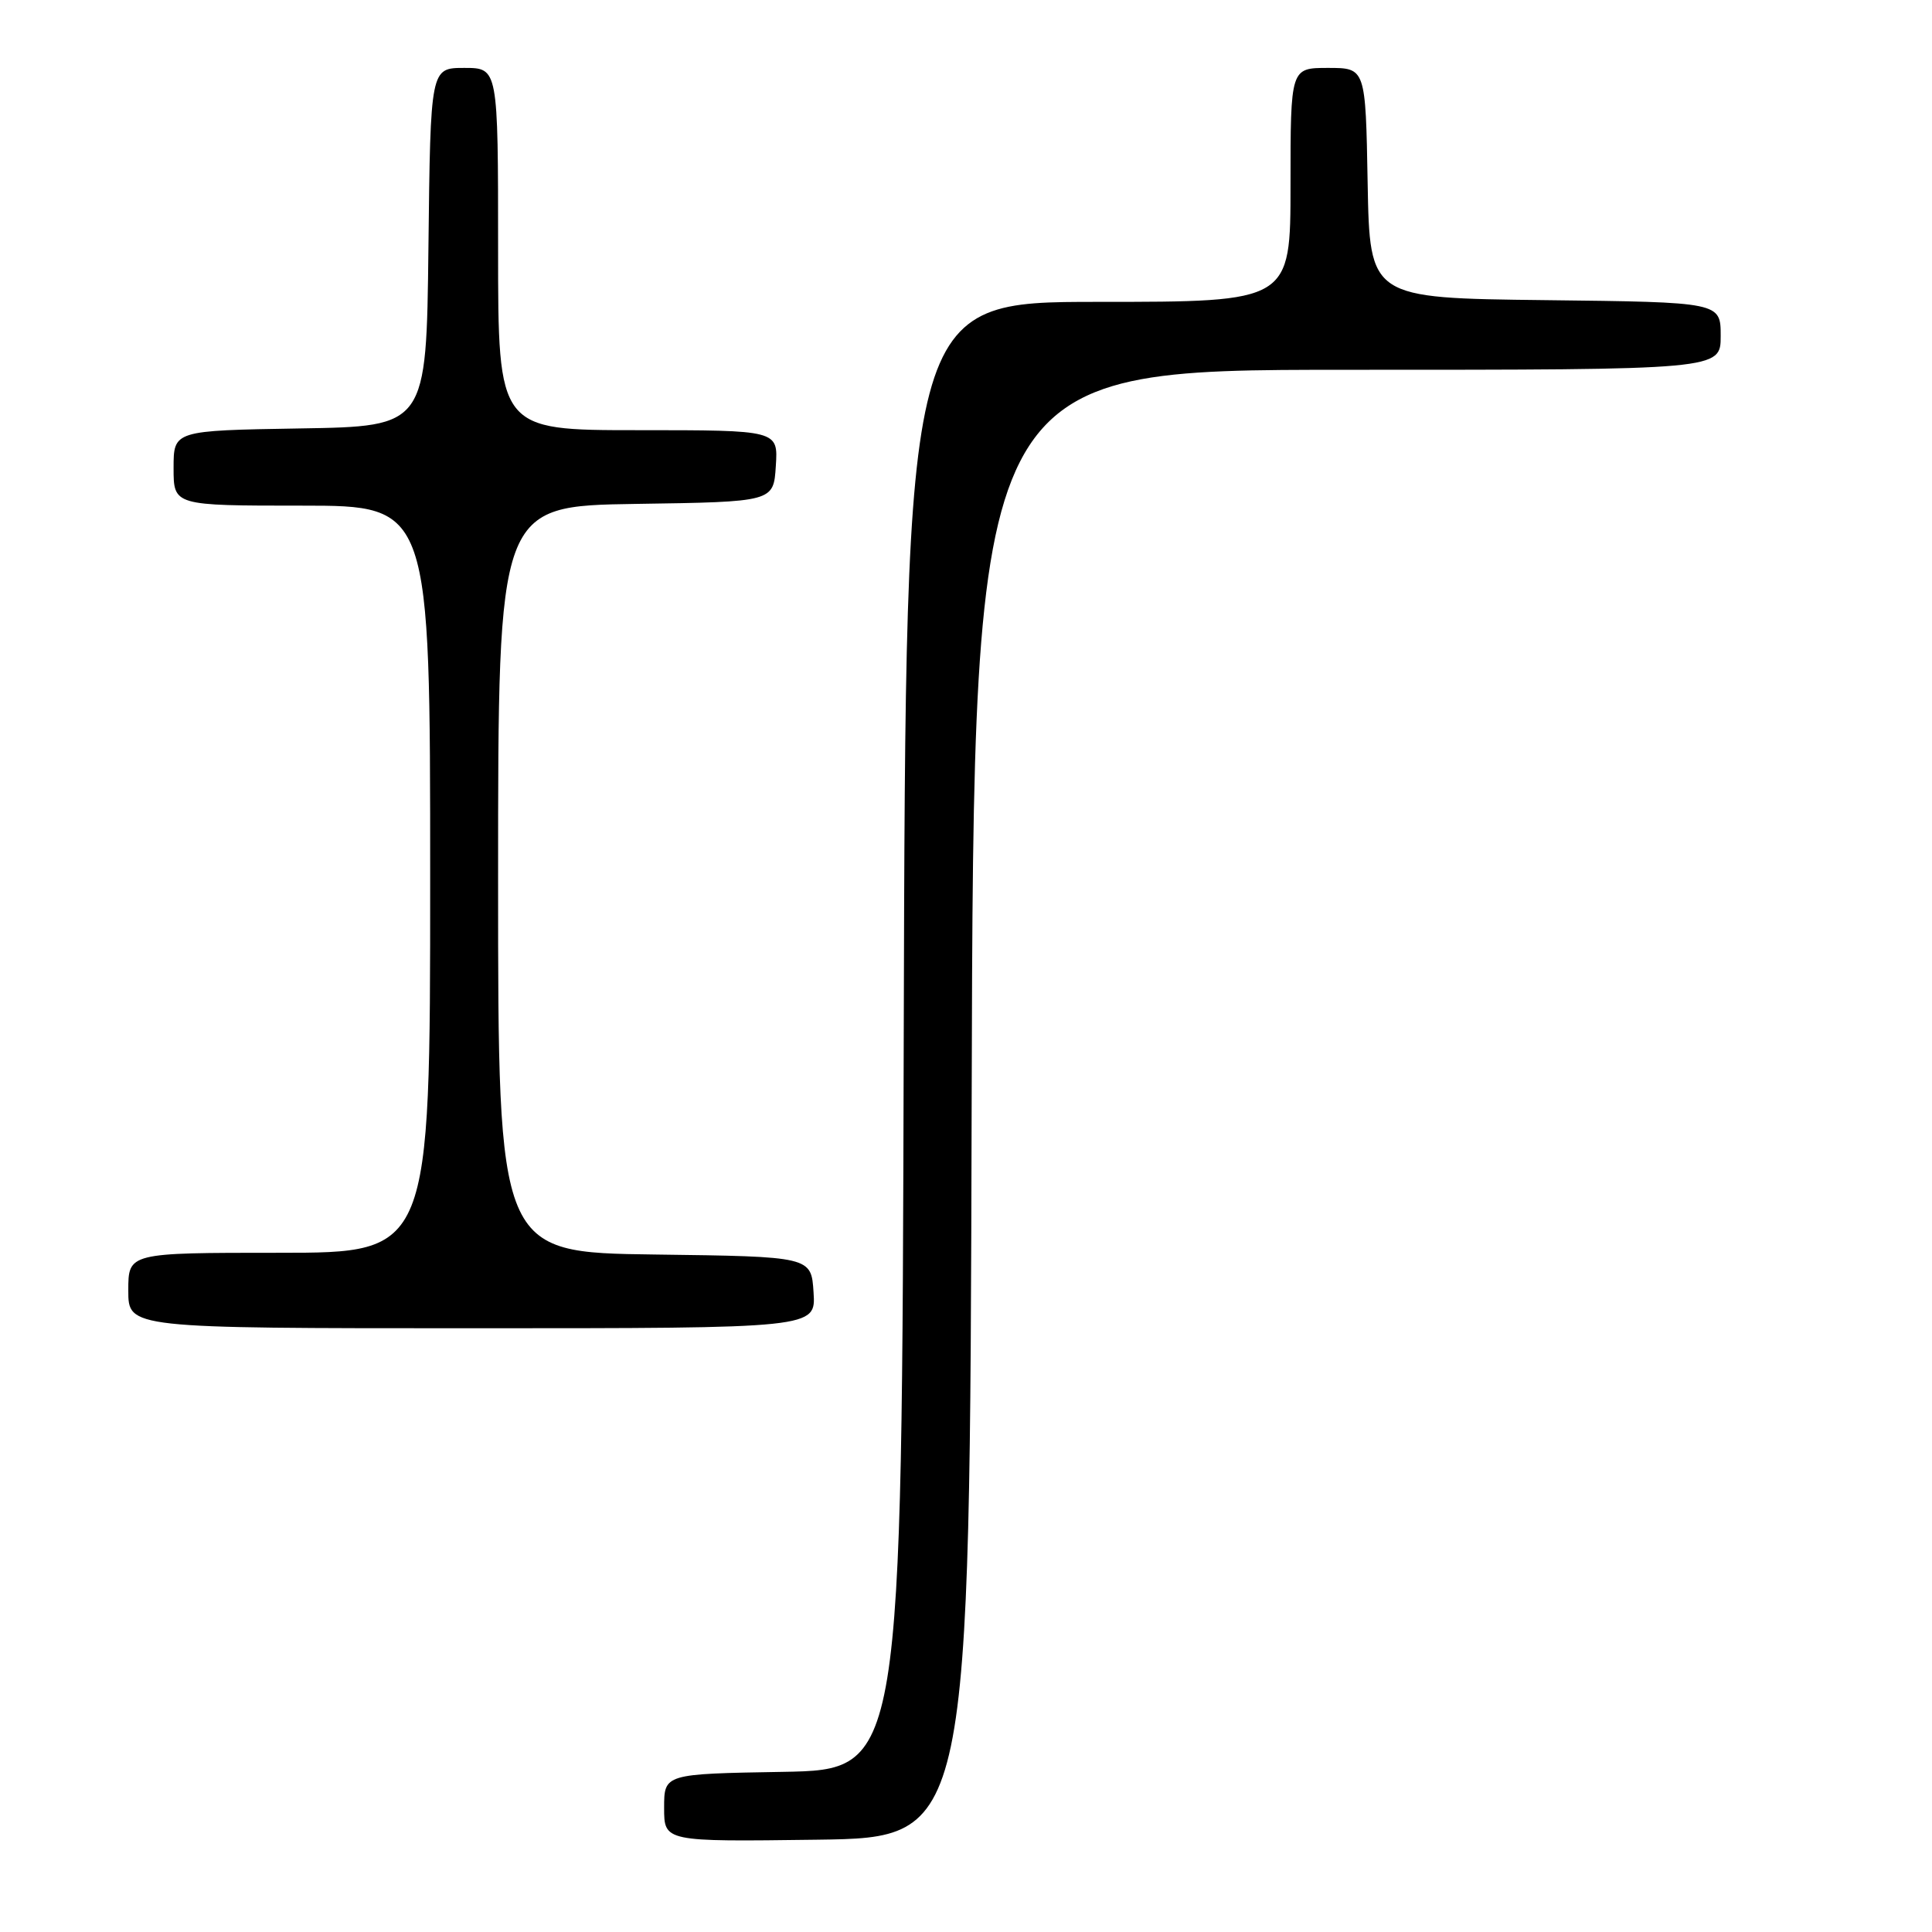 <?xml version="1.0" encoding="UTF-8" standalone="no"?>
<!DOCTYPE svg PUBLIC "-//W3C//DTD SVG 1.1//EN" "http://www.w3.org/Graphics/SVG/1.1/DTD/svg11.dtd" >
<svg xmlns="http://www.w3.org/2000/svg" xmlns:xlink="http://www.w3.org/1999/xlink" version="1.1" viewBox="0 0 256 256">
 <g >
 <path fill="currentColor"
d=" M 128.75 146.25 C 129.01 49.00 129.01 49.00 178.50 49.00 C 228.00 49.00 228.00 49.00 228.00 44.52 C 228.00 40.04 228.00 40.04 204.75 39.77 C 181.50 39.50 181.50 39.50 181.22 24.25 C 180.95 9.00 180.95 9.00 175.97 9.00 C 171.00 9.00 171.00 9.00 171.00 24.50 C 171.00 40.00 171.00 40.00 145.50 40.00 C 120.01 40.00 120.01 40.00 119.75 137.25 C 119.50 234.50 119.50 234.50 103.75 234.78 C 88.00 235.05 88.00 235.05 88.00 239.55 C 88.00 244.04 88.00 244.04 108.25 243.77 C 128.50 243.50 128.50 243.50 128.75 146.25 Z  M 107.80 171.25 C 107.50 166.50 107.50 166.50 86.75 166.23 C 66.00 165.96 66.00 165.96 66.00 116.50 C 66.00 67.05 66.00 67.05 84.25 66.77 C 102.50 66.50 102.50 66.50 102.80 61.75 C 103.11 57.00 103.11 57.00 84.55 57.00 C 66.00 57.00 66.00 57.00 66.00 33.00 C 66.00 9.00 66.00 9.00 61.52 9.00 C 57.04 9.00 57.04 9.00 56.77 32.75 C 56.50 56.50 56.50 56.50 39.75 56.77 C 23.00 57.05 23.00 57.05 23.00 62.02 C 23.00 67.00 23.00 67.00 40.00 67.00 C 57.00 67.00 57.00 67.00 57.00 116.50 C 57.00 166.00 57.00 166.00 37.00 166.00 C 17.00 166.00 17.00 166.00 17.00 171.00 C 17.00 176.00 17.00 176.00 62.55 176.00 C 108.11 176.00 108.11 176.00 107.80 171.25 Z "/>
</g>
</svg>